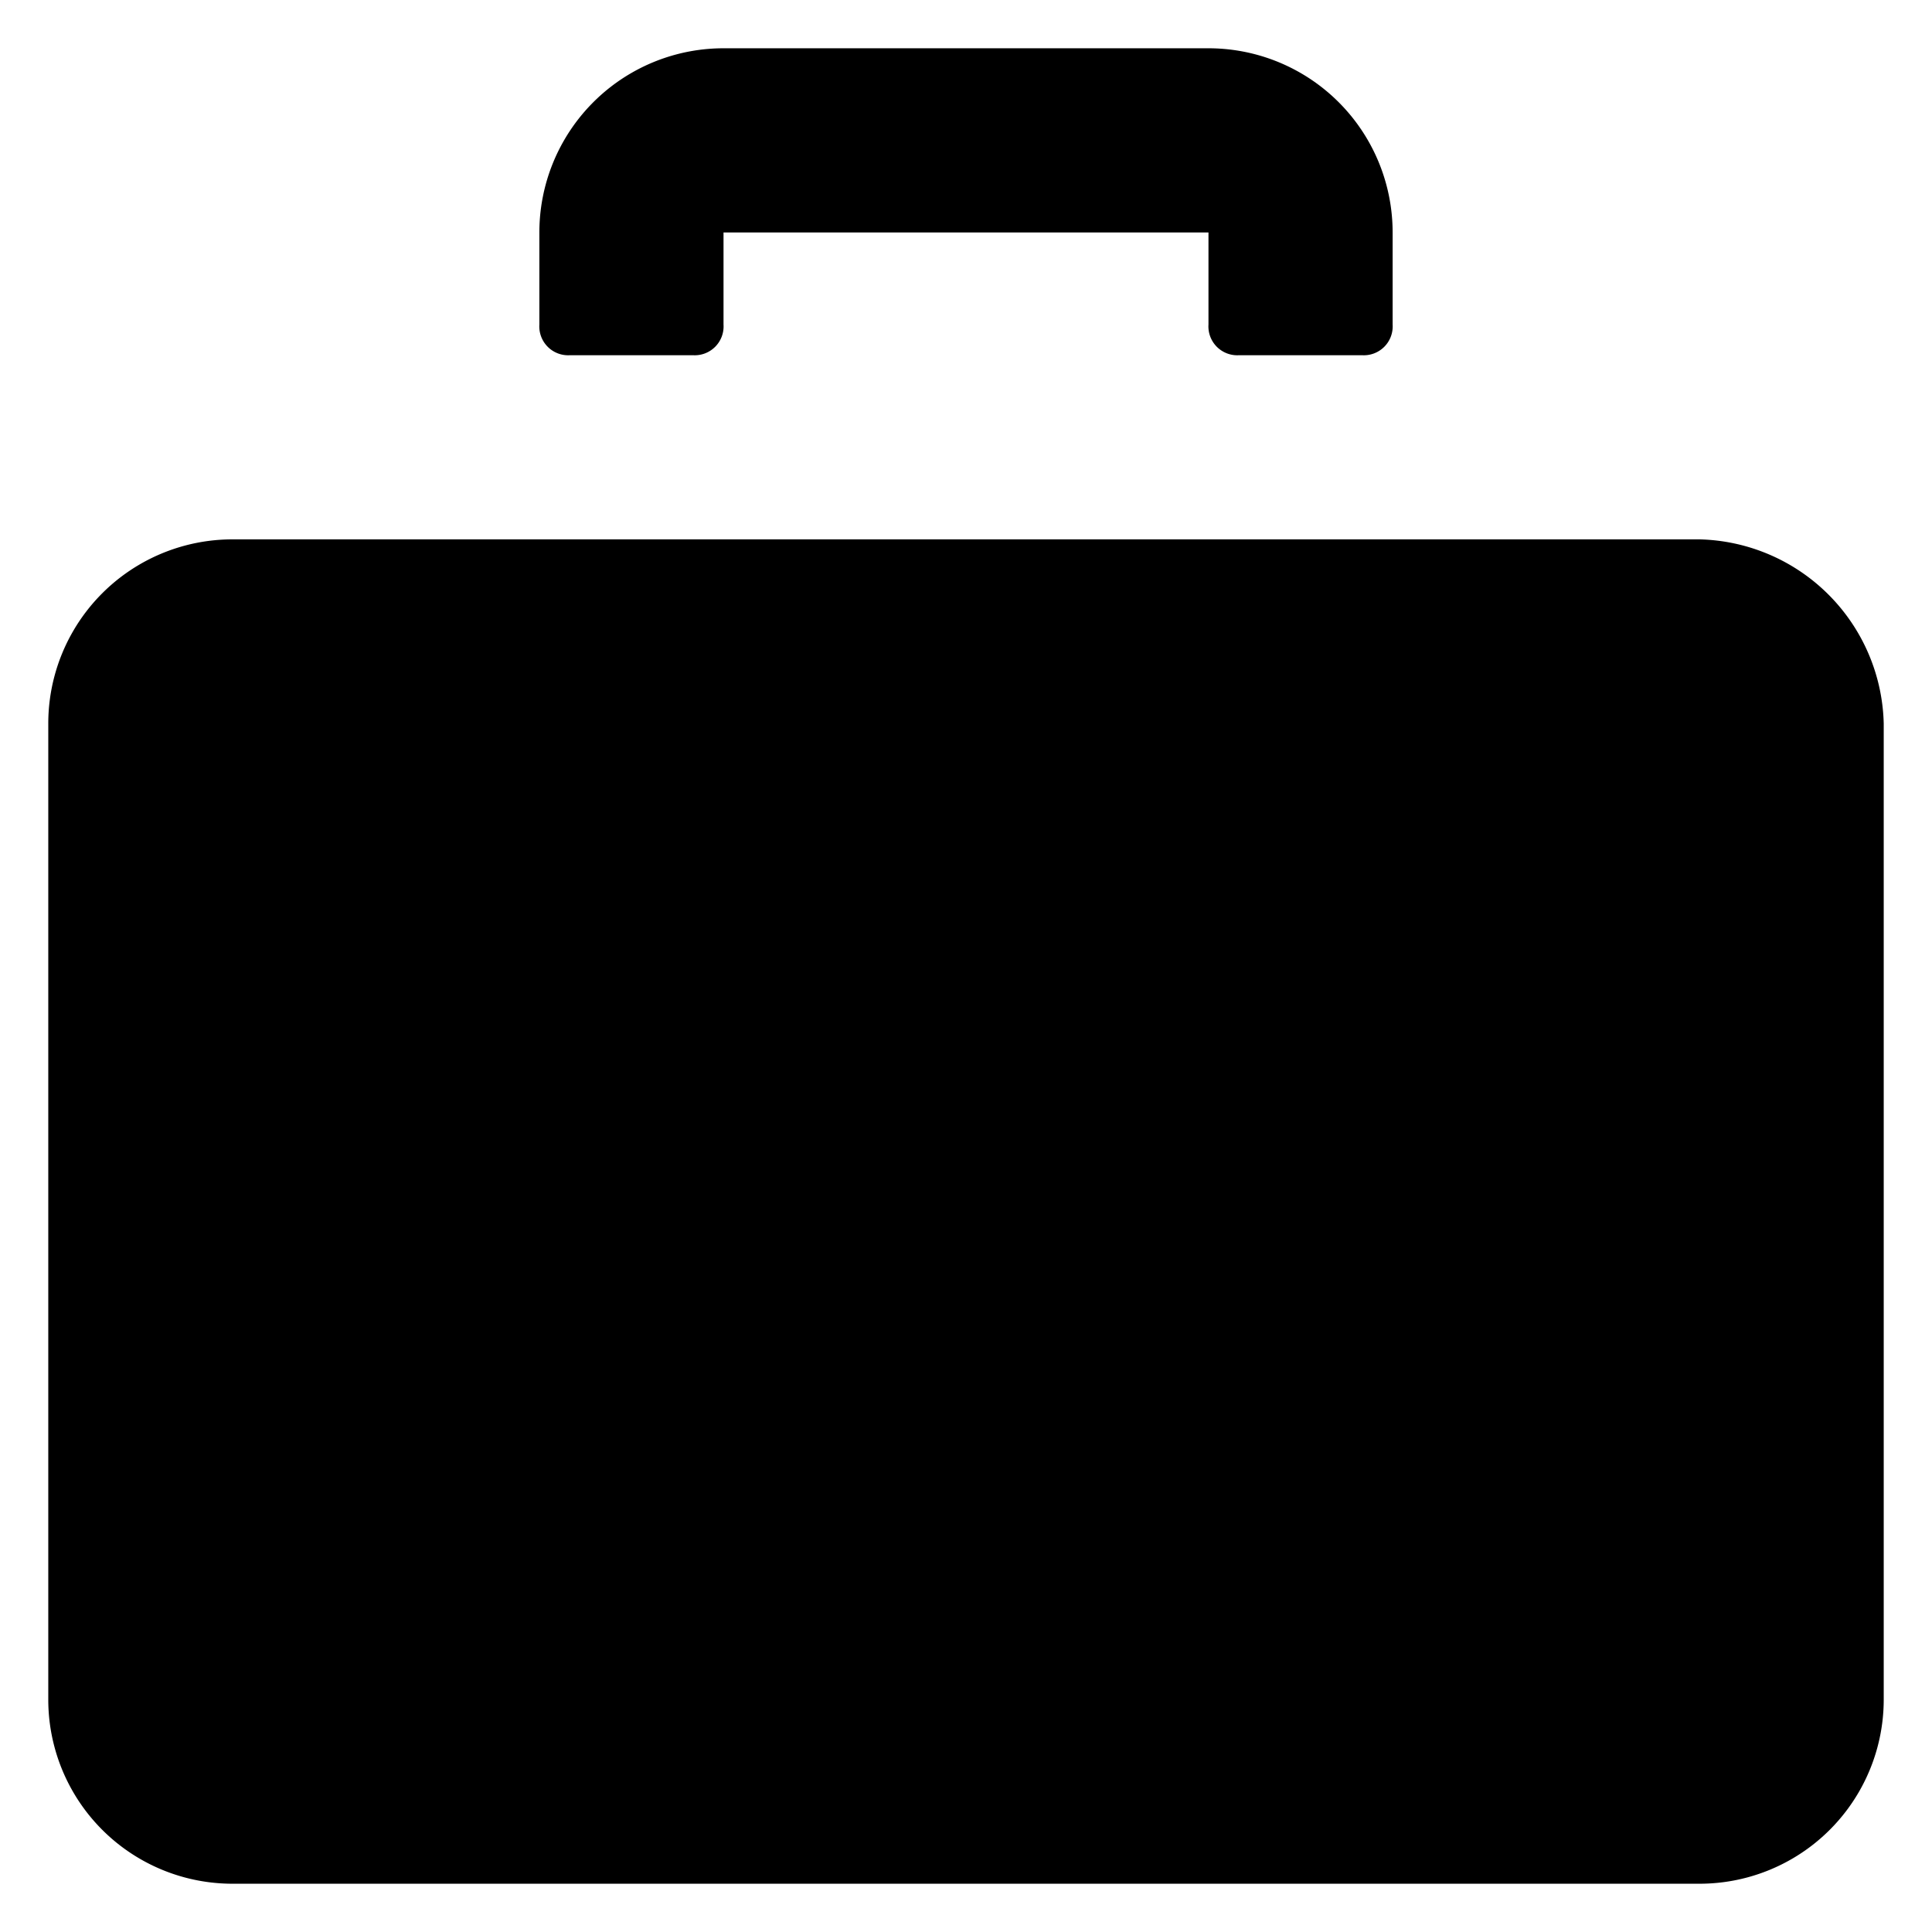 <?xml version="1.0" encoding="UTF-8" standalone="no"?>
<svg
   version="1.1"
   id="Layer_3"
   x="0px"
   y="0px"
   width="283.46px"
   height="283.46px"
   viewBox="0 0 283.46 283.46"
   enable-background="new 0 0 283.46 283.46"
   xml:space="preserve"
   sodipodi:docname="case.svg"
   inkscape:version="1.2.2 (b0a8486541, 2022-12-01)"
   xmlns:inkscape="http://www.inkscape.org/namespaces/inkscape"
   xmlns:sodipodi="http://sodipodi.sourceforge.net/DTD/sodipodi-0.dtd"
   xmlns="http://www.w3.org/2000/svg"
   xmlns:svg="http://www.w3.org/2000/svg"><defs
   id="defs15" /><sodipodi:namedview
   id="namedview13"
   pagecolor="#ffffff"
   bordercolor="#000000"
   borderopacity="0.25"
   inkscape:showpageshadow="2"
   inkscape:pageopacity="0.0"
   inkscape:pagecheckerboard="0"
   inkscape:deskcolor="#d1d1d1"
   showgrid="false"
   inkscape:zoom="0.52385673"
   inkscape:cx="12.407973"
   inkscape:cy="339.78756"
   inkscape:window-width="1920"
   inkscape:window-height="1015"
   inkscape:window-x="0"
   inkscape:window-y="0"
   inkscape:window-maximized="1"
   inkscape:current-layer="Layer_3" />

<g
   style="fill:#000000"
   id="g245"
   transform="matrix(8,0,0,8,-973.412,-218.026)" /><path
   id="path233"
   style="fill:#000000;stroke-width:4.503"
   d="M 106.154,7.083 A 27.019,27.019 0 0 0 79.135,34.103 v 13.51 a 4.233,4.233 0 0 0 4.503,4.503 H 101.651 a 4.233,4.233 0 0 0 4.503,-4.503 V 34.103 h 71.151 v 13.51 a 4.233,4.233 0 0 0 4.503,4.503 h 18.013 a 4.233,4.233 0 0 0 4.503,-4.503 V 34.103 A 27.019,27.019 0 0 0 177.306,7.083 Z M 34.103,79.135 A 27.019,27.019 0 0 0 7.083,106.154 V 249.357 A 27.019,27.019 0 0 0 34.103,276.377 H 249.357 A 27.019,27.019 0 0 0 276.377,249.357 V 106.154 A 27.695,27.695 0 0 0 249.357,79.135 Z" /></svg>

